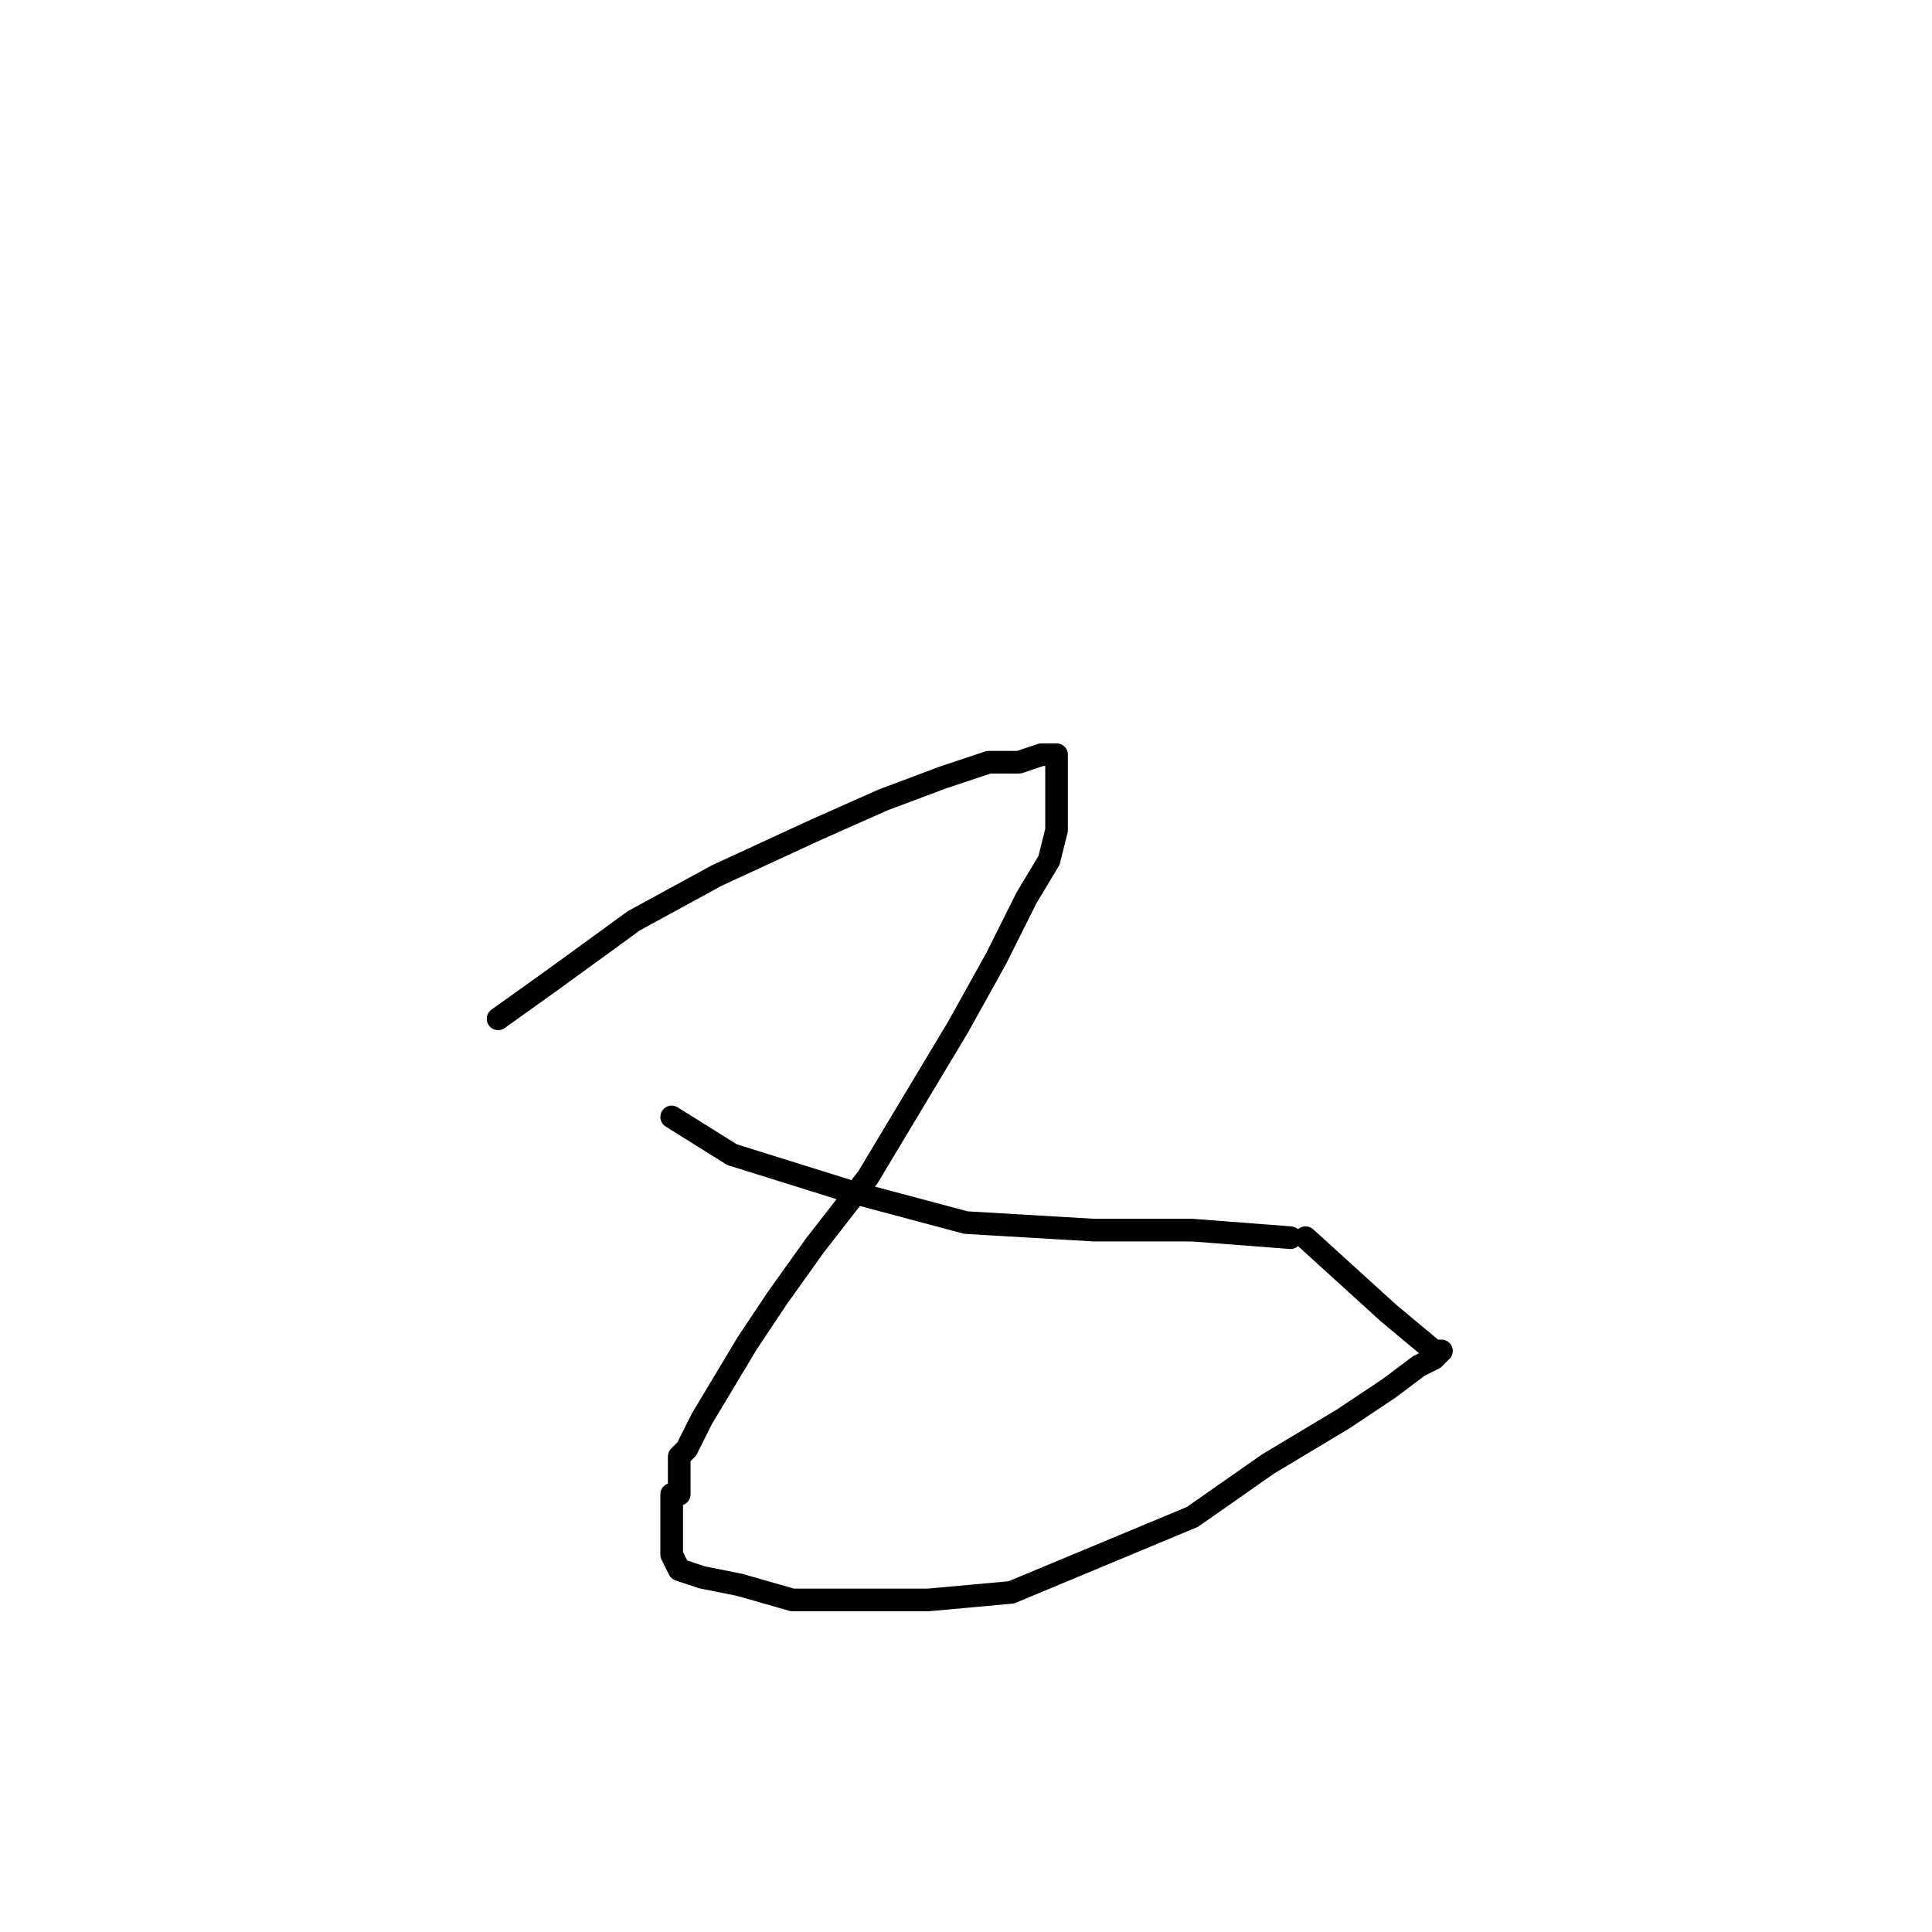 <?xml version="1.0" standalone="no"?>
    <svg width="256" height="256" xmlns="http://www.w3.org/2000/svg" version="1.1">
    <polyline stroke="black" stroke-width="3" stroke-linecap="round" fill="transparent" stroke-linejoin="round" points="66 135 73 130 84 122 95 116 108 110 117 106 125 103 131 101 135 101 138 100 139 100 140 100 140 101 140 102 140 104 140 105 140 107 140 110 139 114 136 119 132 127 127 136 121 146 115 156 108 165 103 172 99 178 96 183 93 188 92 190 91 192 90 193 90 194 90 195 90 196 90 197 90 198 89 198 89 199 89 201 89 202 89 203 89 204 89 205 89 206 90 208 93 209 98 210 105 212 114 212 123 212 134 211 146 206 158 201 168 194 178 188 184 184 188 181 190 180 191 179 190 179 184 174 173 164 173 164 " />
        <polyline stroke="black" stroke-width="3" stroke-linecap="round" fill="transparent" stroke-linejoin="round" points="89 148 97 153 113 158 128 162 145 163 158 163 171 164 171 164 " />
        </svg>